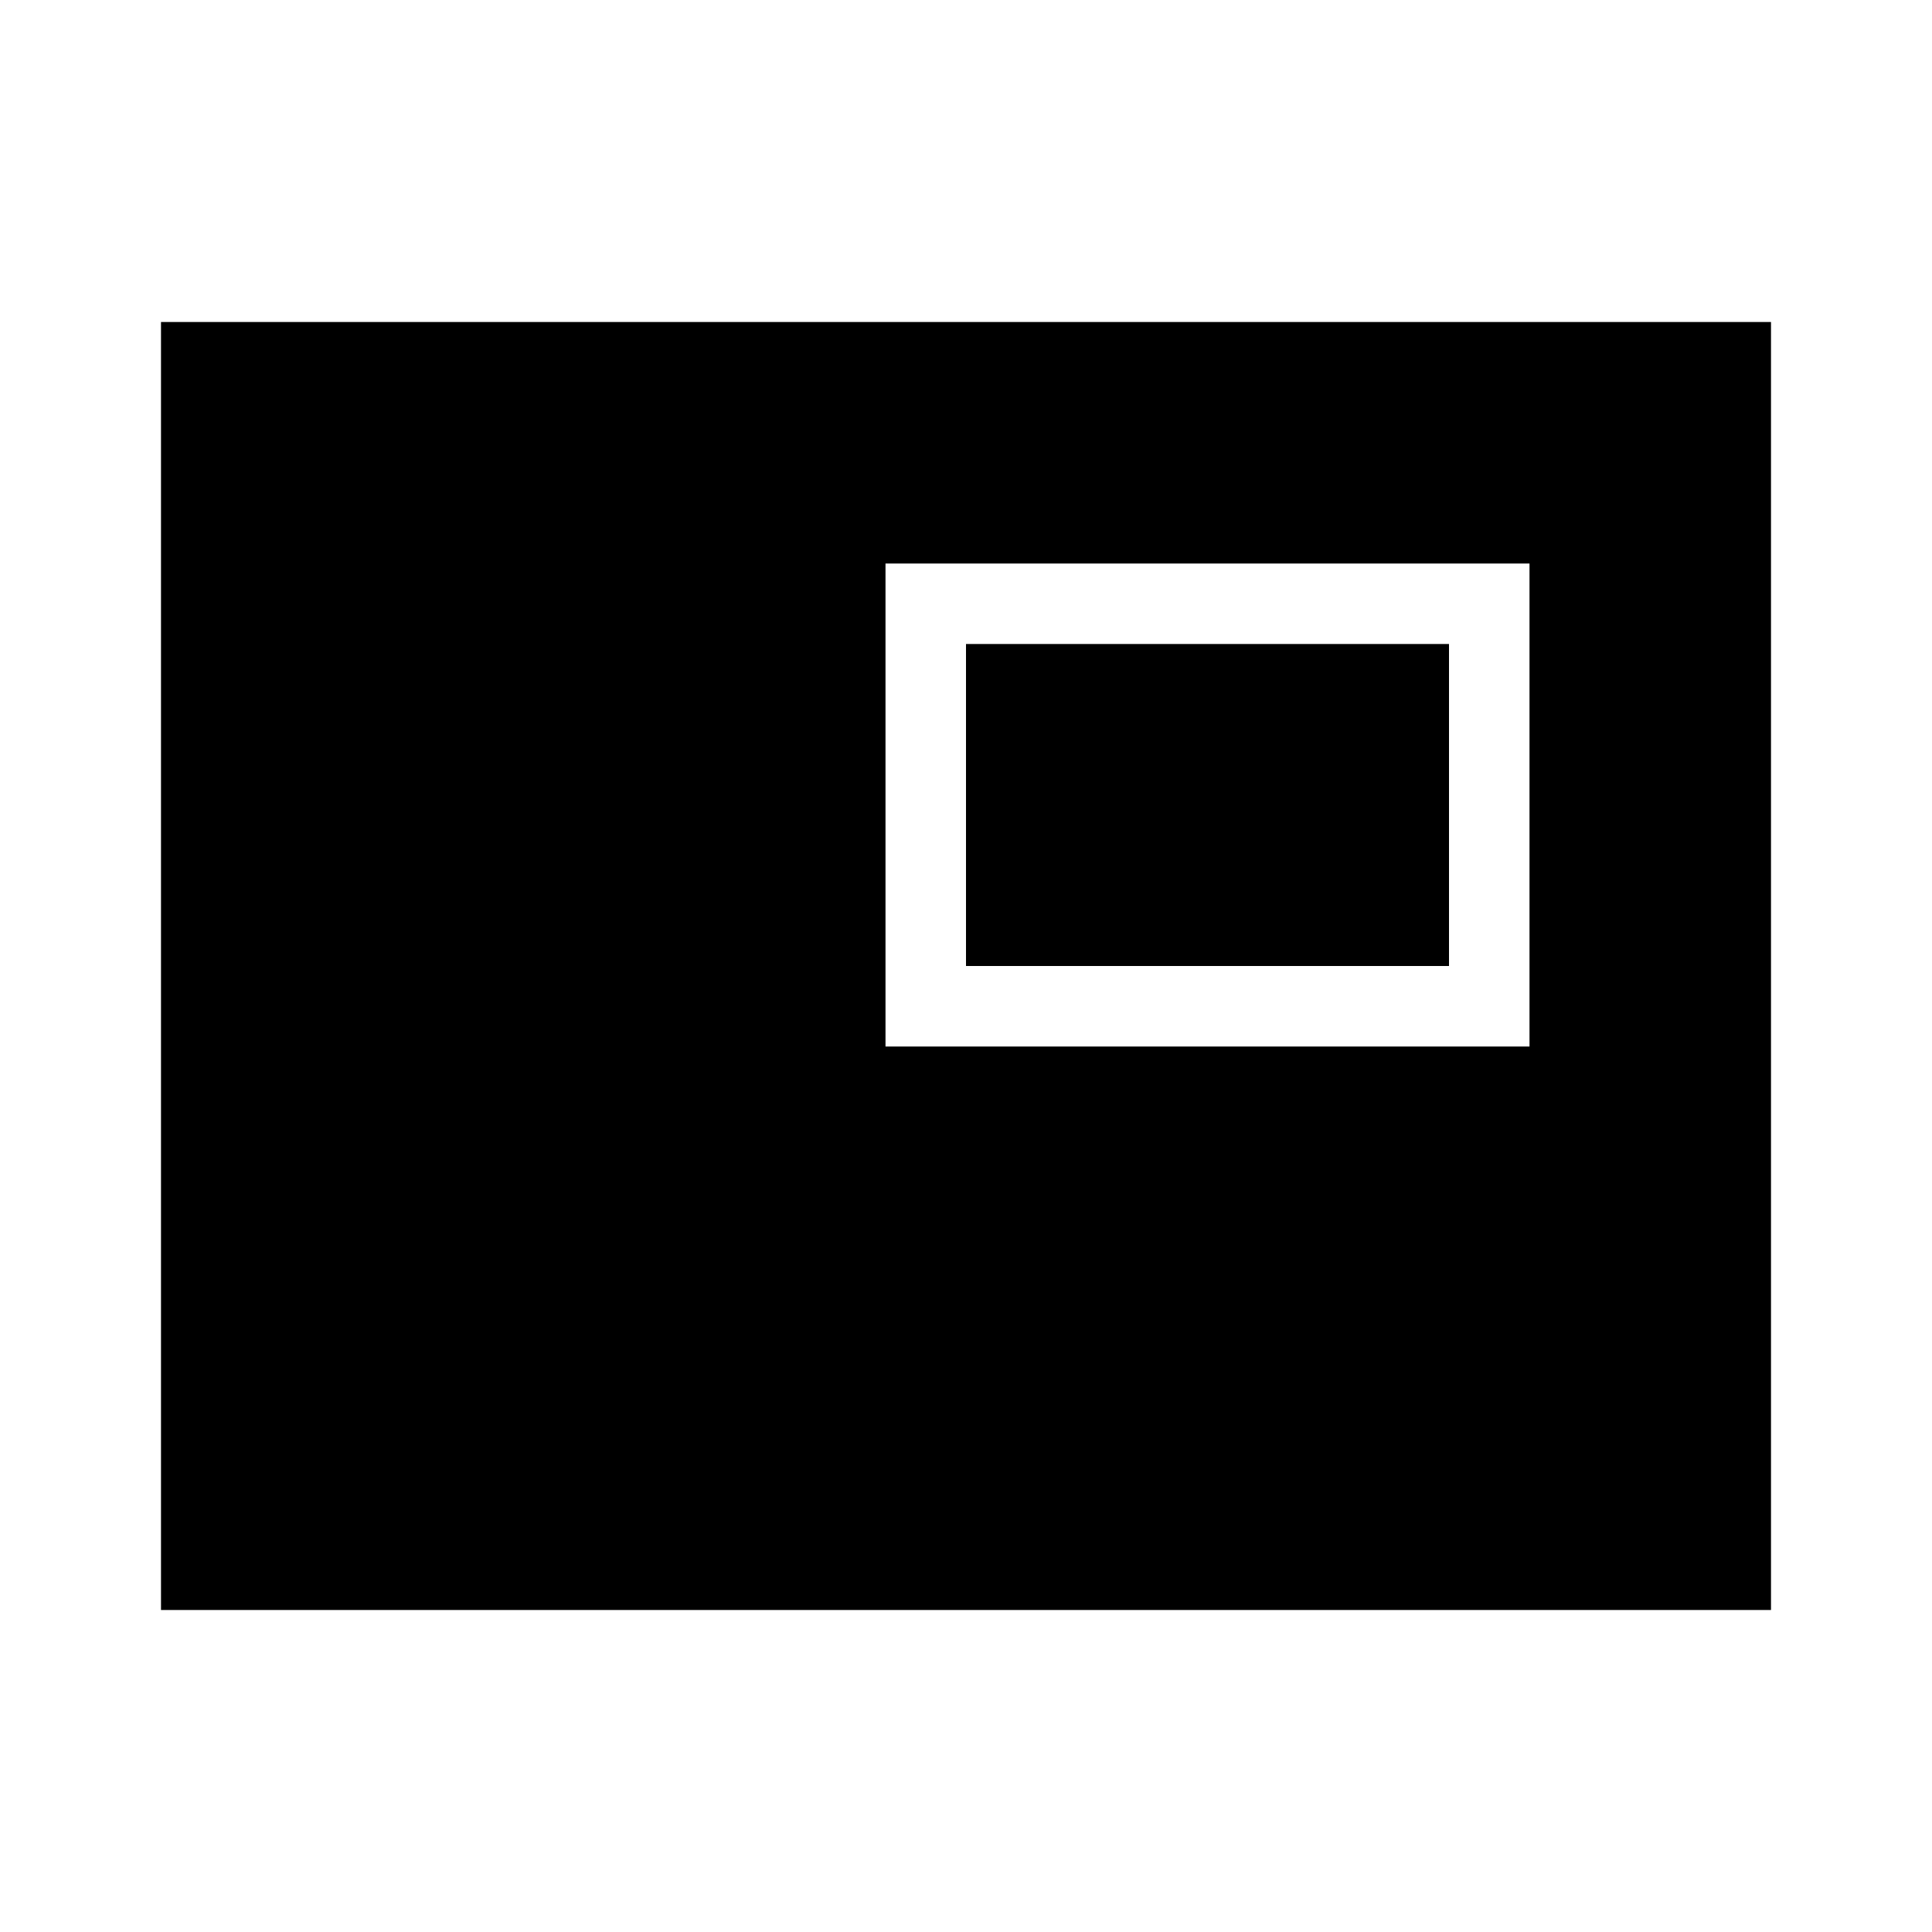<svg xmlns="http://www.w3.org/2000/svg" width="24" height="24" fill="none" viewBox="0 0 24 24">
  <path fill="currentColor" fill-rule="evenodd" d="M2 4h20v16H2V4Zm9 3h8v6h-8V7Zm7 5V8h-6v4h6Z" clip-rule="evenodd"/>
</svg>
